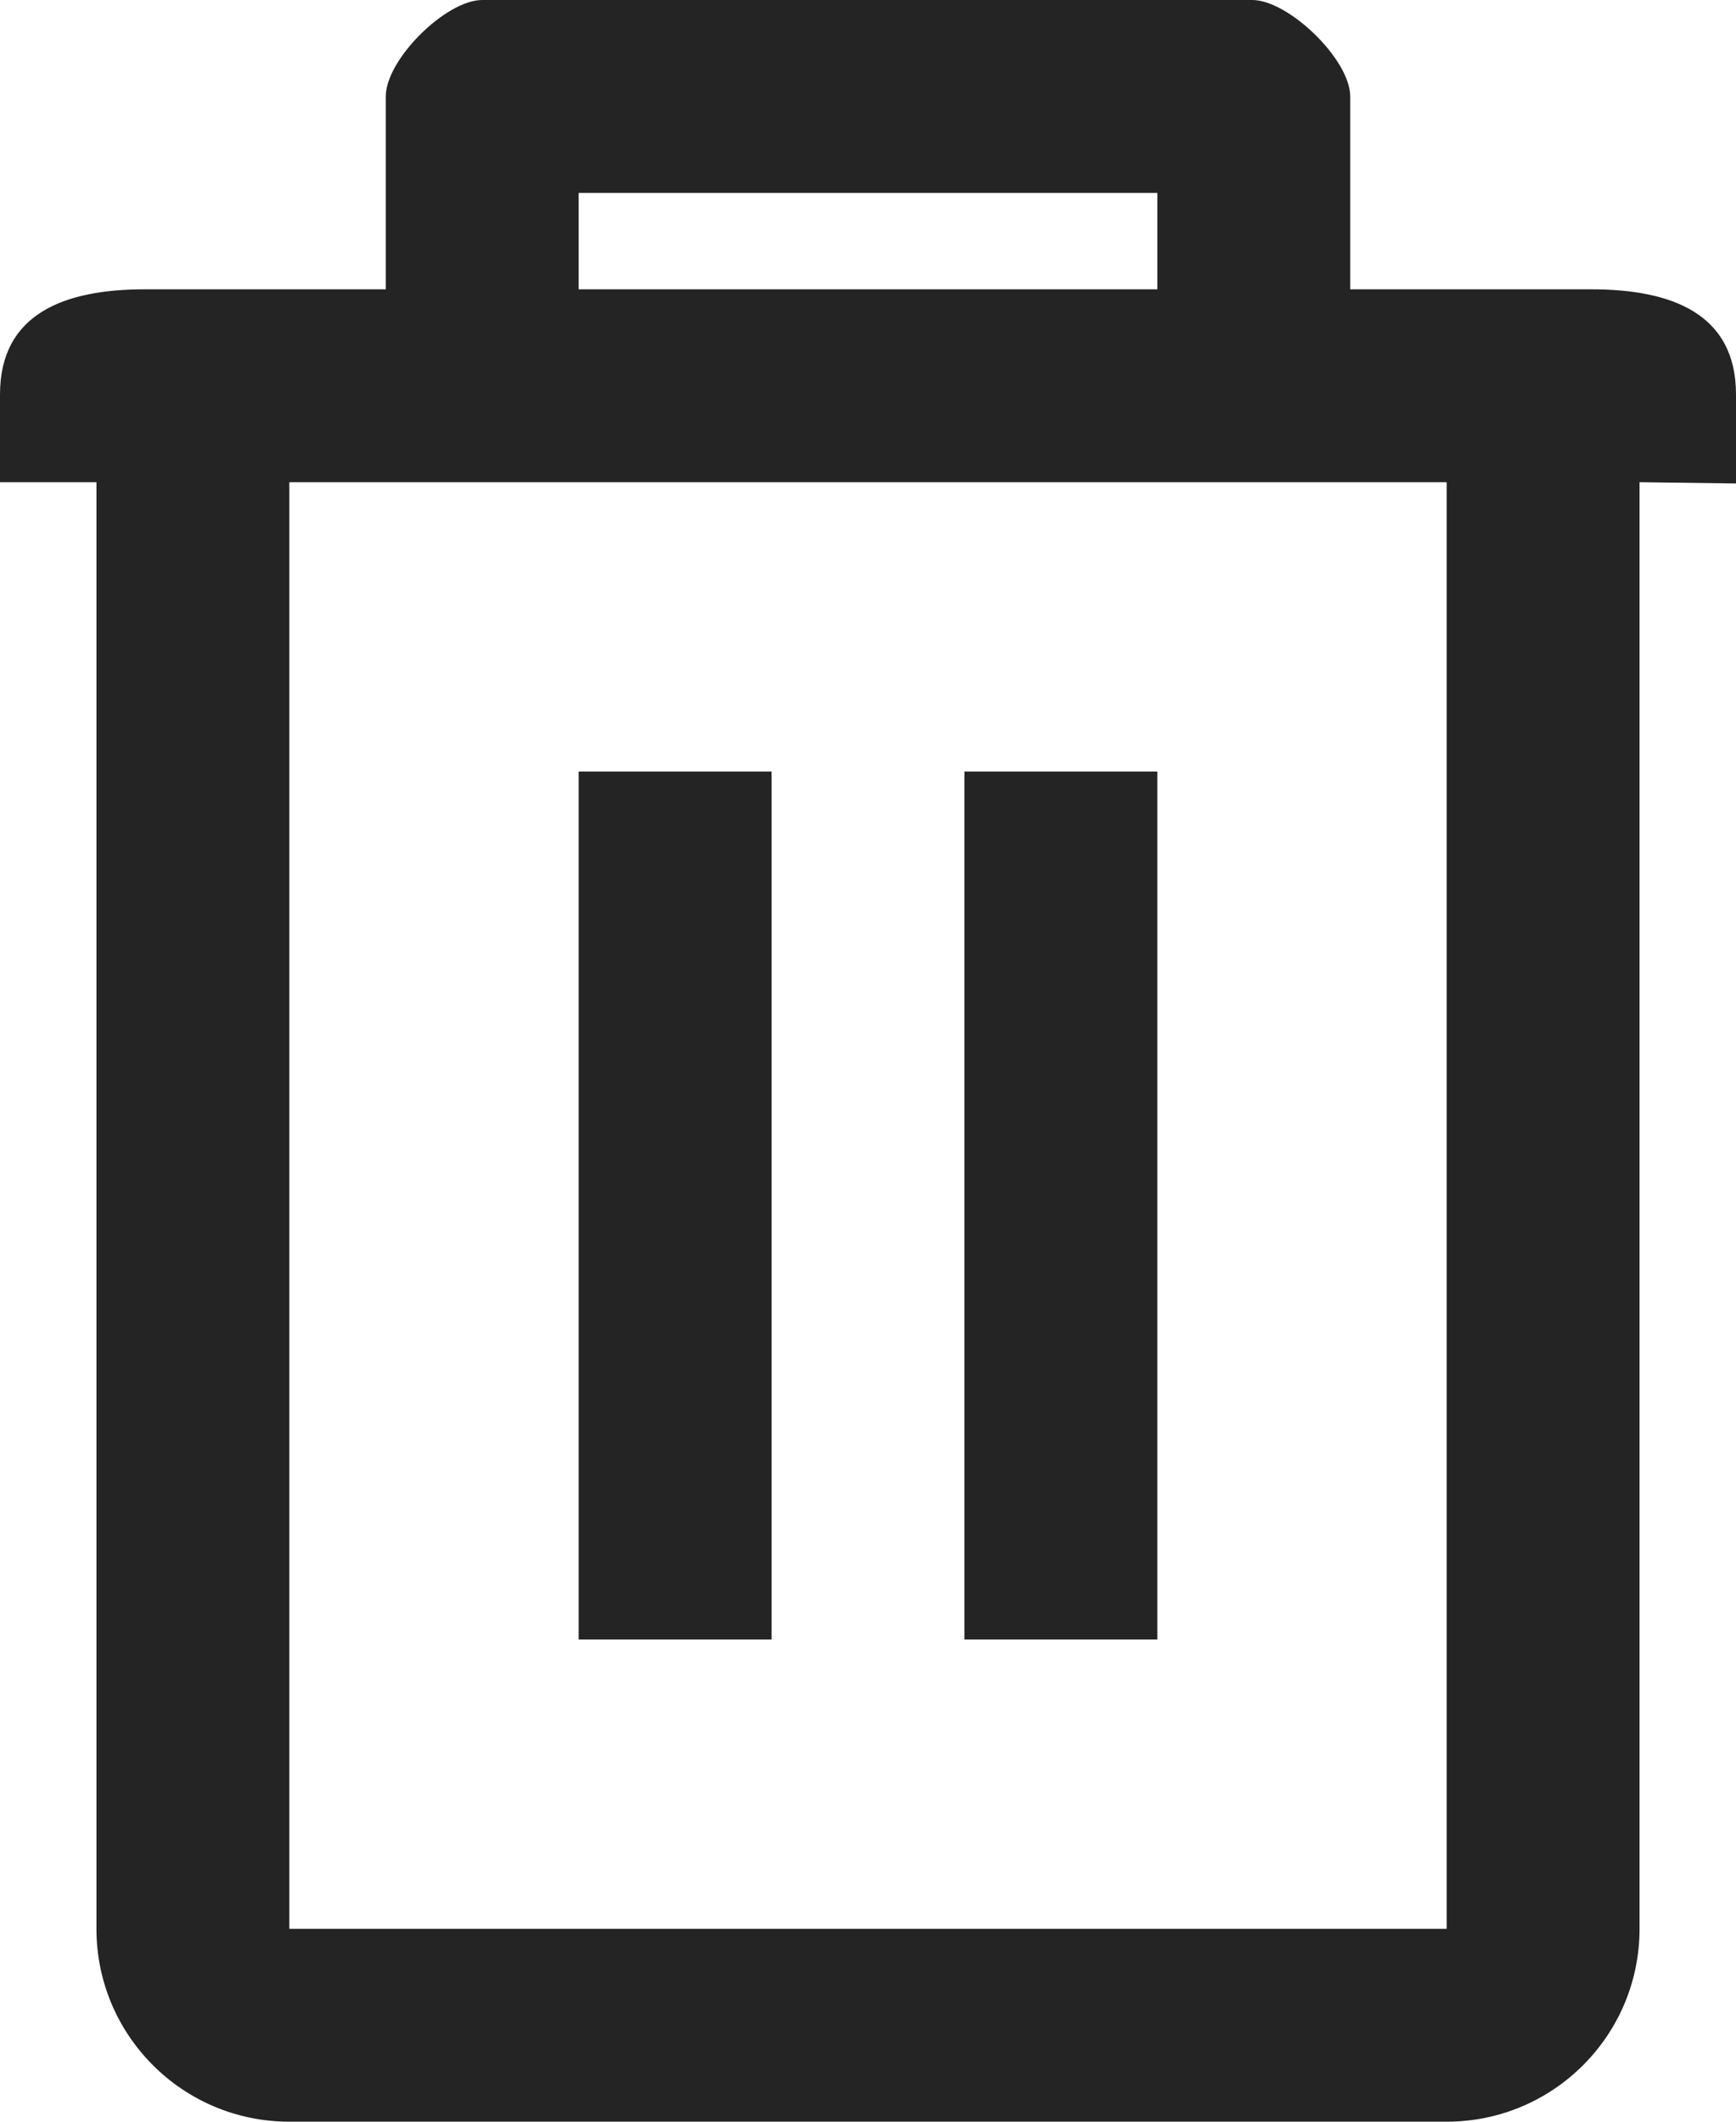 <svg width="18" height="22" viewBox="0 0 18 22" fill="none" xmlns="http://www.w3.org/2000/svg">
<path fill-rule="evenodd" clip-rule="evenodd" d="M16.5 3C17.324 3 18 3.247 18 4.09V5.013L17 5V20C17 21.105 16.105 22 15 22H3C1.895 22 1 21.105 1 20V5H0V4.09C0 3.247 0.676 3 1.5 3H4V1C4 0.616 4.624 0 5 0H12.984C13.359 0 14 0.616 14 1V3H16.5ZM12 2H6V3H12V2ZM15 20H3V5H15V20ZM10 8H12V17H10V8ZM8 8H6V17H8V8Z" fill="#242424"/>
</svg>
